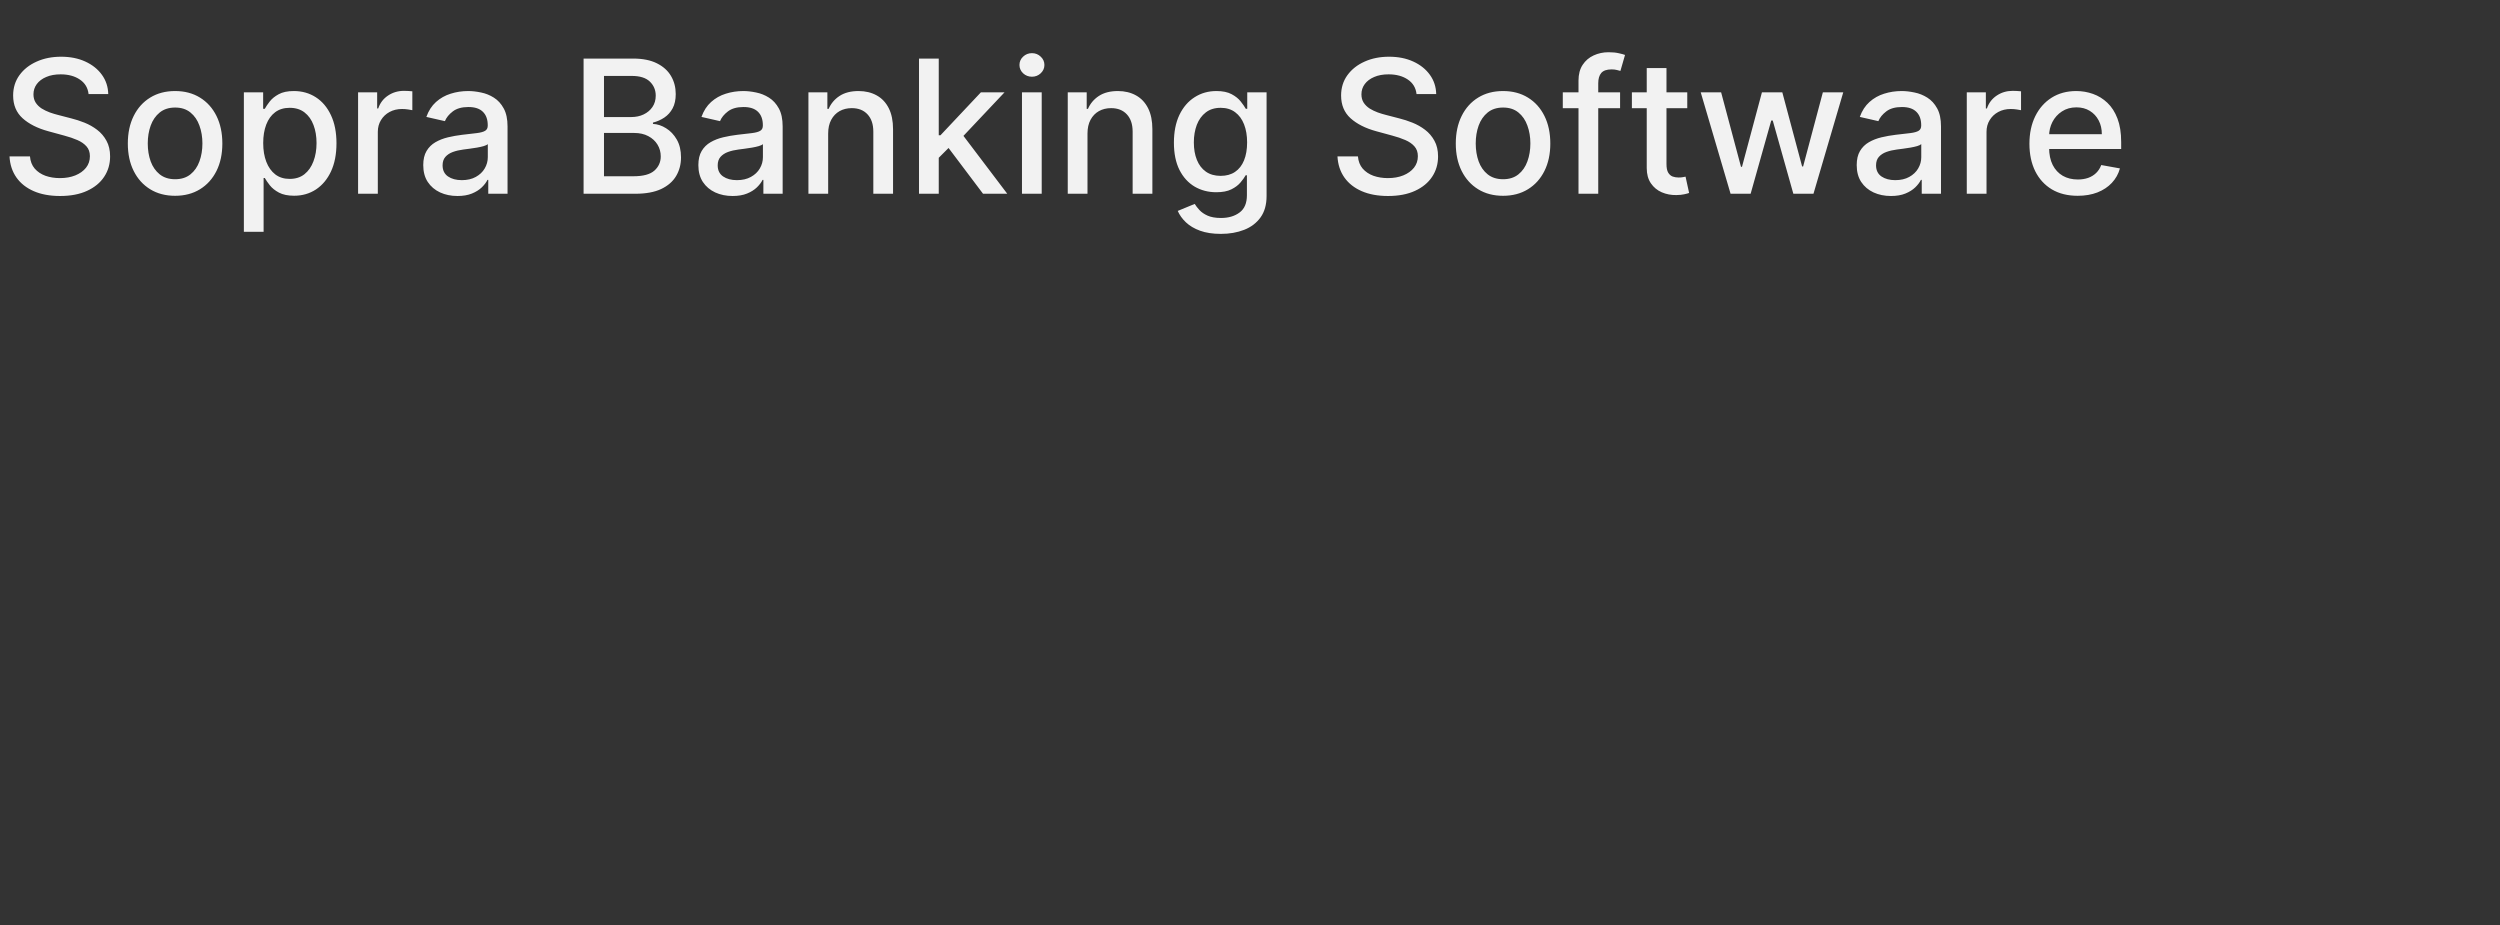 <svg width="400" height="148" viewBox="0 0 400 148" fill="none" xmlns="http://www.w3.org/2000/svg">
    <rect x="0" y="0" width="400" height="148" fill="#333333" stroke="none"/>
    <path d="M14.173 15.053C14.06 14.053 13.595 13.279 12.779 12.729C11.962 12.173 10.934 11.895 9.695 11.895C8.808 11.895 8.04 12.036 7.393 12.318C6.745 12.592 6.242 12.972 5.882 13.458C5.53 13.937 5.354 14.483 5.354 15.095C5.354 15.609 5.474 16.053 5.713 16.426C5.96 16.799 6.28 17.112 6.675 17.366C7.076 17.612 7.505 17.82 7.963 17.989C8.421 18.151 8.861 18.285 9.283 18.39L11.395 18.939C12.085 19.108 12.793 19.337 13.518 19.626C14.243 19.915 14.916 20.295 15.535 20.766C16.155 21.238 16.655 21.823 17.035 22.52C17.422 23.217 17.616 24.051 17.616 25.023C17.616 26.248 17.299 27.335 16.665 28.286C16.039 29.236 15.127 29.986 13.93 30.535C12.74 31.084 11.3 31.359 9.61 31.359C7.991 31.359 6.59 31.102 5.407 30.588C4.224 30.074 3.299 29.345 2.63 28.402C1.961 27.451 1.591 26.325 1.521 25.023H4.795C4.858 25.804 5.112 26.455 5.555 26.976C6.006 27.49 6.579 27.874 7.277 28.127C7.981 28.374 8.752 28.497 9.589 28.497C10.512 28.497 11.332 28.353 12.05 28.064C12.775 27.768 13.345 27.36 13.761 26.839C14.176 26.311 14.384 25.695 14.384 24.991C14.384 24.35 14.201 23.826 13.835 23.417C13.476 23.009 12.986 22.671 12.367 22.403C11.754 22.136 11.061 21.9 10.286 21.696L7.731 20.999C5.999 20.527 4.626 19.834 3.612 18.918C2.605 18.003 2.102 16.792 2.102 15.285C2.102 14.039 2.44 12.951 3.115 12.022C3.791 11.093 4.707 10.371 5.861 9.857C7.016 9.336 8.319 9.075 9.769 9.075C11.233 9.075 12.525 9.332 13.645 9.846C14.771 10.36 15.658 11.068 16.306 11.969C16.954 12.863 17.292 13.891 17.32 15.053H14.173ZM28.014 31.327C26.493 31.327 25.166 30.979 24.032 30.282C22.899 29.585 22.019 28.61 21.392 27.357C20.765 26.103 20.452 24.639 20.452 22.963C20.452 21.28 20.765 19.809 21.392 18.549C22.019 17.288 22.899 16.31 24.032 15.613C25.166 14.916 26.493 14.567 28.014 14.567C29.535 14.567 30.862 14.916 31.995 15.613C33.129 16.31 34.009 17.288 34.636 18.549C35.262 19.809 35.575 21.28 35.575 22.963C35.575 24.639 35.262 26.103 34.636 27.357C34.009 28.61 33.129 29.585 31.995 30.282C30.862 30.979 29.535 31.327 28.014 31.327ZM28.024 28.677C29.01 28.677 29.827 28.416 30.474 27.895C31.122 27.374 31.601 26.681 31.911 25.815C32.228 24.949 32.386 23.995 32.386 22.953C32.386 21.918 32.228 20.967 31.911 20.101C31.601 19.228 31.122 18.527 30.474 18C29.827 17.471 29.01 17.207 28.024 17.207C27.032 17.207 26.208 17.471 25.553 18C24.905 18.527 24.423 19.228 24.106 20.101C23.796 20.967 23.642 21.918 23.642 22.953C23.642 23.995 23.796 24.949 24.106 25.815C24.423 26.681 24.905 27.374 25.553 27.895C26.208 28.416 27.032 28.677 28.024 28.677ZM39.019 37.083V14.778H42.103V17.408H42.367C42.55 17.07 42.814 16.679 43.159 16.236C43.504 15.792 43.983 15.405 44.595 15.074C45.208 14.736 46.017 14.567 47.024 14.567C48.334 14.567 49.503 14.898 50.531 15.56C51.559 16.222 52.365 17.176 52.949 18.422C53.54 19.668 53.836 21.168 53.836 22.921C53.836 24.674 53.544 26.177 52.96 27.43C52.375 28.677 51.572 29.638 50.552 30.314C49.531 30.982 48.365 31.317 47.056 31.317C46.07 31.317 45.264 31.151 44.638 30.82C44.018 30.49 43.532 30.102 43.18 29.659C42.828 29.215 42.557 28.821 42.367 28.476H42.177V37.083H39.019ZM42.113 22.889C42.113 24.03 42.279 25.029 42.61 25.889C42.941 26.747 43.419 27.42 44.046 27.906C44.673 28.384 45.44 28.624 46.348 28.624C47.292 28.624 48.08 28.374 48.714 27.874C49.348 27.367 49.827 26.681 50.15 25.815C50.481 24.949 50.647 23.973 50.647 22.889C50.647 21.819 50.485 20.858 50.161 20.006C49.844 19.154 49.365 18.482 48.725 17.989C48.091 17.496 47.299 17.25 46.348 17.25C45.433 17.25 44.659 17.485 44.025 17.957C43.398 18.429 42.923 19.087 42.599 19.932C42.275 20.777 42.113 21.763 42.113 22.889ZM57.293 31V14.778H60.345V17.355H60.514C60.81 16.482 61.331 15.796 62.077 15.296C62.831 14.789 63.682 14.536 64.633 14.536C64.83 14.536 65.062 14.543 65.33 14.557C65.605 14.571 65.819 14.588 65.974 14.609V17.63C65.847 17.595 65.622 17.556 65.298 17.514C64.974 17.464 64.65 17.44 64.327 17.44C63.58 17.44 62.915 17.598 62.331 17.915C61.753 18.225 61.296 18.658 60.958 19.214C60.62 19.763 60.451 20.39 60.451 21.094V31H57.293ZM73.201 31.359C72.173 31.359 71.244 31.169 70.413 30.789C69.582 30.401 68.924 29.842 68.438 29.11C67.96 28.377 67.72 27.48 67.72 26.416C67.72 25.501 67.896 24.748 68.248 24.157C68.6 23.565 69.075 23.097 69.674 22.752C70.272 22.407 70.941 22.146 71.68 21.97C72.42 21.794 73.173 21.661 73.941 21.569C74.912 21.456 75.701 21.365 76.306 21.294C76.912 21.217 77.352 21.094 77.626 20.925C77.901 20.756 78.038 20.481 78.038 20.101V20.027C78.038 19.105 77.778 18.39 77.257 17.883C76.743 17.376 75.975 17.123 74.954 17.123C73.891 17.123 73.053 17.359 72.441 17.831C71.835 18.295 71.416 18.813 71.184 19.383L68.216 18.707C68.569 17.721 69.082 16.926 69.758 16.32C70.441 15.708 71.226 15.264 72.114 14.99C73.001 14.708 73.933 14.567 74.912 14.567C75.56 14.567 76.246 14.645 76.972 14.8C77.704 14.947 78.387 15.222 79.02 15.623C79.661 16.025 80.186 16.598 80.594 17.345C81.002 18.084 81.207 19.045 81.207 20.228V31H78.123V28.782H77.996C77.792 29.191 77.486 29.592 77.077 29.986C76.669 30.38 76.144 30.708 75.504 30.968C74.863 31.229 74.095 31.359 73.201 31.359ZM73.888 28.824C74.761 28.824 75.507 28.652 76.127 28.307C76.753 27.962 77.228 27.511 77.552 26.955C77.883 26.392 78.049 25.79 78.049 25.149V23.058C77.936 23.171 77.718 23.276 77.394 23.375C77.077 23.466 76.715 23.547 76.306 23.618C75.898 23.681 75.5 23.741 75.113 23.797C74.725 23.847 74.402 23.889 74.141 23.924C73.529 24.002 72.969 24.132 72.462 24.315C71.962 24.498 71.561 24.762 71.258 25.107C70.962 25.445 70.814 25.895 70.814 26.459C70.814 27.24 71.103 27.832 71.68 28.233C72.258 28.627 72.994 28.824 73.888 28.824ZM93.374 31V9.371H101.295C102.83 9.371 104.101 9.625 105.108 10.132C106.114 10.631 106.868 11.311 107.368 12.17C107.867 13.022 108.117 13.983 108.117 15.053C108.117 15.954 107.952 16.715 107.621 17.334C107.29 17.947 106.847 18.439 106.29 18.813C105.741 19.179 105.136 19.446 104.474 19.615V19.826C105.192 19.862 105.893 20.094 106.576 20.523C107.265 20.946 107.836 21.548 108.286 22.329C108.737 23.111 108.962 24.061 108.962 25.181C108.962 26.286 108.702 27.279 108.181 28.159C107.667 29.032 106.871 29.726 105.794 30.24C104.717 30.747 103.34 31 101.665 31H93.374ZM96.638 28.201H101.348C102.911 28.201 104.03 27.899 104.706 27.293C105.382 26.688 105.72 25.931 105.72 25.023C105.72 24.34 105.548 23.713 105.203 23.143C104.858 22.572 104.365 22.118 103.724 21.78C103.09 21.442 102.337 21.273 101.464 21.273H96.638V28.201ZM96.638 18.728H101.01C101.742 18.728 102.4 18.587 102.985 18.306C103.576 18.024 104.044 17.63 104.389 17.123C104.741 16.609 104.917 16.003 104.917 15.306C104.917 14.412 104.604 13.662 103.978 13.057C103.351 12.451 102.39 12.149 101.094 12.149H96.638V18.728ZM117.219 31.359C116.191 31.359 115.262 31.169 114.431 30.789C113.6 30.401 112.942 29.842 112.456 29.11C111.977 28.377 111.738 27.48 111.738 26.416C111.738 25.501 111.914 24.748 112.266 24.157C112.618 23.565 113.093 23.097 113.692 22.752C114.29 22.407 114.959 22.146 115.698 21.97C116.438 21.794 117.191 21.661 117.958 21.569C118.93 21.456 119.719 21.365 120.324 21.294C120.93 21.217 121.37 21.094 121.644 20.925C121.919 20.756 122.056 20.481 122.056 20.101V20.027C122.056 19.105 121.796 18.39 121.275 17.883C120.761 17.376 119.993 17.123 118.972 17.123C117.909 17.123 117.071 17.359 116.459 17.831C115.853 18.295 115.434 18.813 115.202 19.383L112.234 18.707C112.586 17.721 113.1 16.926 113.776 16.32C114.459 15.708 115.244 15.264 116.131 14.99C117.018 14.708 117.951 14.567 118.93 14.567C119.578 14.567 120.264 14.645 120.989 14.8C121.722 14.947 122.405 15.222 123.038 15.623C123.679 16.025 124.203 16.598 124.612 17.345C125.02 18.084 125.224 19.045 125.224 20.228V31H122.141V28.782H122.014C121.81 29.191 121.503 29.592 121.095 29.986C120.687 30.38 120.162 30.708 119.521 30.968C118.881 31.229 118.113 31.359 117.219 31.359ZM117.906 28.824C118.779 28.824 119.525 28.652 120.145 28.307C120.771 27.962 121.246 27.511 121.57 26.955C121.901 26.392 122.067 25.79 122.067 25.149V23.058C121.954 23.171 121.736 23.276 121.412 23.375C121.095 23.466 120.732 23.547 120.324 23.618C119.916 23.681 119.518 23.741 119.131 23.797C118.743 23.847 118.42 23.889 118.159 23.924C117.547 24.002 116.987 24.132 116.48 24.315C115.98 24.498 115.579 24.762 115.276 25.107C114.98 25.445 114.832 25.895 114.832 26.459C114.832 27.24 115.121 27.832 115.698 28.233C116.276 28.627 117.011 28.824 117.906 28.824ZM132.507 21.368V31H129.349V14.778H132.38V17.419H132.581C132.954 16.56 133.538 15.87 134.334 15.349C135.137 14.828 136.147 14.567 137.365 14.567C138.47 14.567 139.438 14.8 140.269 15.264C141.1 15.722 141.744 16.405 142.202 17.313C142.66 18.221 142.888 19.344 142.888 20.682V31H139.731V21.062C139.731 19.886 139.424 18.968 138.812 18.306C138.199 17.637 137.358 17.302 136.288 17.302C135.556 17.302 134.904 17.461 134.334 17.778C133.771 18.095 133.324 18.559 132.993 19.172C132.669 19.777 132.507 20.509 132.507 21.368ZM149.947 25.498L149.925 21.643H150.475L156.938 14.778H160.719L153.347 22.593H152.851L149.947 25.498ZM147.042 31V9.371H150.2V31H147.042ZM157.286 31L151.478 23.291L153.653 21.083L161.162 31H157.286ZM163.516 31V14.778H166.673V31H163.516ZM165.11 12.275C164.561 12.275 164.089 12.092 163.695 11.726C163.308 11.353 163.114 10.909 163.114 10.396C163.114 9.875 163.308 9.431 163.695 9.065C164.089 8.692 164.561 8.505 165.11 8.505C165.659 8.505 166.128 8.692 166.515 9.065C166.909 9.431 167.106 9.875 167.106 10.396C167.106 10.909 166.909 11.353 166.515 11.726C166.128 12.092 165.659 12.275 165.11 12.275ZM173.998 21.368V31H170.84V14.778H173.871V17.419H174.072C174.445 16.56 175.03 15.87 175.825 15.349C176.628 14.828 177.638 14.567 178.856 14.567C179.962 14.567 180.93 14.8 181.76 15.264C182.591 15.722 183.235 16.405 183.693 17.313C184.151 18.221 184.38 19.344 184.38 20.682V31H181.222V21.062C181.222 19.886 180.916 18.968 180.303 18.306C179.69 17.637 178.849 17.302 177.779 17.302C177.047 17.302 176.395 17.461 175.825 17.778C175.262 18.095 174.815 18.559 174.484 19.172C174.16 19.777 173.998 20.509 173.998 21.368ZM195.335 37.421C194.046 37.421 192.937 37.252 192.008 36.914C191.086 36.576 190.332 36.129 189.748 35.573C189.164 35.017 188.727 34.408 188.438 33.746L191.153 32.626C191.343 32.936 191.596 33.264 191.913 33.609C192.237 33.961 192.673 34.26 193.222 34.506C193.779 34.753 194.493 34.876 195.366 34.876C196.563 34.876 197.552 34.584 198.334 33.999C199.116 33.422 199.506 32.5 199.506 31.232V28.043H199.306C199.116 28.388 198.841 28.772 198.482 29.194C198.13 29.616 197.644 29.983 197.024 30.292C196.405 30.602 195.599 30.757 194.606 30.757C193.325 30.757 192.17 30.458 191.142 29.859C190.121 29.254 189.311 28.363 188.713 27.188C188.122 26.005 187.826 24.551 187.826 22.826C187.826 21.101 188.118 19.622 188.702 18.39C189.294 17.158 190.103 16.215 191.131 15.56C192.159 14.898 193.325 14.567 194.627 14.567C195.634 14.567 196.447 14.736 197.067 15.074C197.686 15.405 198.169 15.792 198.514 16.236C198.866 16.679 199.137 17.07 199.327 17.408H199.559V14.778H202.653V31.359C202.653 32.753 202.33 33.897 201.682 34.791C201.034 35.685 200.158 36.347 199.052 36.777C197.954 37.206 196.715 37.421 195.335 37.421ZM195.303 28.138C196.211 28.138 196.979 27.927 197.605 27.504C198.239 27.075 198.718 26.462 199.042 25.667C199.372 24.864 199.538 23.903 199.538 22.784C199.538 21.692 199.376 20.731 199.052 19.9C198.728 19.07 198.253 18.422 197.626 17.957C197 17.485 196.225 17.25 195.303 17.25C194.353 17.25 193.56 17.496 192.927 17.989C192.293 18.475 191.814 19.137 191.49 19.974C191.174 20.812 191.015 21.749 191.015 22.784C191.015 23.847 191.177 24.78 191.501 25.582C191.825 26.385 192.304 27.012 192.937 27.462C193.578 27.913 194.367 28.138 195.303 28.138ZM226.647 15.053C226.534 14.053 226.07 13.279 225.253 12.729C224.436 12.173 223.408 11.895 222.169 11.895C221.282 11.895 220.515 12.036 219.867 12.318C219.219 12.592 218.716 12.972 218.357 13.458C218.005 13.937 217.829 14.483 217.829 15.095C217.829 15.609 217.948 16.053 218.188 16.426C218.434 16.799 218.754 17.112 219.149 17.366C219.55 17.612 219.979 17.82 220.437 17.989C220.895 18.151 221.335 18.285 221.757 18.39L223.869 18.939C224.559 19.108 225.267 19.337 225.992 19.626C226.717 19.915 227.39 20.295 228.009 20.766C228.629 21.238 229.129 21.823 229.509 22.52C229.896 23.217 230.09 24.051 230.09 25.023C230.09 26.248 229.773 27.335 229.139 28.286C228.513 29.236 227.601 29.986 226.404 30.535C225.214 31.084 223.774 31.359 222.085 31.359C220.465 31.359 219.064 31.102 217.881 30.588C216.698 30.074 215.773 29.345 215.104 28.402C214.435 27.451 214.065 26.325 213.995 25.023H217.269C217.332 25.804 217.586 26.455 218.029 26.976C218.48 27.49 219.054 27.874 219.751 28.127C220.455 28.374 221.226 28.497 222.063 28.497C222.986 28.497 223.806 28.353 224.524 28.064C225.249 27.768 225.82 27.36 226.235 26.839C226.65 26.311 226.858 25.695 226.858 24.991C226.858 24.35 226.675 23.826 226.309 23.417C225.95 23.009 225.461 22.671 224.841 22.403C224.228 22.136 223.535 21.9 222.76 21.696L220.205 20.999C218.473 20.527 217.1 19.834 216.086 18.918C215.079 18.003 214.576 16.792 214.576 15.285C214.576 14.039 214.914 12.951 215.59 12.022C216.265 11.093 217.181 10.371 218.335 9.857C219.49 9.336 220.793 9.075 222.243 9.075C223.707 9.075 224.999 9.332 226.119 9.846C227.245 10.36 228.132 11.068 228.78 11.969C229.428 12.863 229.766 13.891 229.794 15.053H226.647ZM240.488 31.327C238.967 31.327 237.64 30.979 236.506 30.282C235.373 29.585 234.493 28.61 233.866 27.357C233.24 26.103 232.926 24.639 232.926 22.963C232.926 21.28 233.24 19.809 233.866 18.549C234.493 17.288 235.373 16.31 236.506 15.613C237.64 14.916 238.967 14.567 240.488 14.567C242.009 14.567 243.336 14.916 244.469 15.613C245.603 16.31 246.483 17.288 247.11 18.549C247.736 19.809 248.05 21.28 248.05 22.963C248.05 24.639 247.736 26.103 247.11 27.357C246.483 28.61 245.603 29.585 244.469 30.282C243.336 30.979 242.009 31.327 240.488 31.327ZM240.498 28.677C241.484 28.677 242.301 28.416 242.949 27.895C243.596 27.374 244.075 26.681 244.385 25.815C244.702 24.949 244.86 23.995 244.86 22.953C244.86 21.918 244.702 20.967 244.385 20.101C244.075 19.228 243.596 18.527 242.949 18C242.301 17.471 241.484 17.207 240.498 17.207C239.506 17.207 238.682 17.471 238.027 18C237.379 18.527 236.897 19.228 236.58 20.101C236.271 20.967 236.116 21.918 236.116 22.953C236.116 23.995 236.271 24.949 236.58 25.815C236.897 26.681 237.379 27.374 238.027 27.895C238.682 28.416 239.506 28.677 240.498 28.677ZM259.213 14.778V17.313H250.046V14.778H259.213ZM252.56 31V12.899C252.56 11.885 252.782 11.043 253.225 10.374C253.669 9.699 254.257 9.195 254.989 8.864C255.721 8.526 256.517 8.357 257.376 8.357C258.009 8.357 258.551 8.41 259.002 8.516C259.453 8.614 259.787 8.706 260.005 8.79L259.266 11.346C259.118 11.304 258.928 11.255 258.696 11.198C258.463 11.135 258.182 11.103 257.851 11.103C257.083 11.103 256.534 11.293 256.203 11.673C255.88 12.054 255.718 12.603 255.718 13.321V31H252.56ZM269.962 14.778V17.313H261.102V14.778H269.962ZM263.478 10.892H266.636V26.237C266.636 26.849 266.727 27.311 266.91 27.62C267.093 27.923 267.329 28.131 267.618 28.244C267.914 28.349 268.234 28.402 268.579 28.402C268.832 28.402 269.054 28.384 269.244 28.349C269.434 28.314 269.582 28.286 269.688 28.265L270.258 30.873C270.075 30.944 269.815 31.014 269.477 31.084C269.139 31.162 268.716 31.204 268.209 31.211C267.379 31.225 266.604 31.077 265.886 30.768C265.168 30.458 264.587 29.979 264.143 29.331C263.7 28.684 263.478 27.87 263.478 26.892V10.892ZM276.891 31L272.118 14.778H275.381L278.56 26.691H278.718L281.908 14.778H285.171L288.339 26.638H288.498L291.656 14.778H294.919L290.156 31H286.935L283.64 19.288H283.397L280.102 31H276.891ZM302.555 31.359C301.527 31.359 300.598 31.169 299.767 30.789C298.936 30.401 298.278 29.842 297.792 29.11C297.313 28.377 297.074 27.48 297.074 26.416C297.074 25.501 297.25 24.748 297.602 24.157C297.954 23.565 298.429 23.097 299.028 22.752C299.626 22.407 300.295 22.146 301.034 21.97C301.774 21.794 302.527 21.661 303.294 21.569C304.266 21.456 305.055 21.365 305.66 21.294C306.266 21.217 306.706 21.094 306.98 20.925C307.255 20.756 307.392 20.481 307.392 20.101V20.027C307.392 19.105 307.132 18.39 306.611 17.883C306.097 17.376 305.329 17.123 304.308 17.123C303.245 17.123 302.407 17.359 301.795 17.831C301.189 18.295 300.77 18.813 300.538 19.383L297.57 18.707C297.922 17.721 298.436 16.926 299.112 16.32C299.795 15.708 300.58 15.264 301.467 14.99C302.355 14.708 303.287 14.567 304.266 14.567C304.914 14.567 305.6 14.645 306.325 14.8C307.058 14.947 307.741 15.222 308.374 15.623C309.015 16.025 309.54 16.598 309.948 17.345C310.356 18.084 310.56 19.045 310.56 20.228V31H307.477V28.782H307.35C307.146 29.191 306.839 29.592 306.431 29.986C306.023 30.38 305.498 30.708 304.858 30.968C304.217 31.229 303.449 31.359 302.555 31.359ZM303.242 28.824C304.115 28.824 304.861 28.652 305.481 28.307C306.107 27.962 306.582 27.511 306.906 26.955C307.237 26.392 307.403 25.79 307.403 25.149V23.058C307.29 23.171 307.072 23.276 306.748 23.375C306.431 23.466 306.069 23.547 305.66 23.618C305.252 23.681 304.854 23.741 304.467 23.797C304.08 23.847 303.756 23.889 303.495 23.924C302.883 24.002 302.323 24.132 301.816 24.315C301.316 24.498 300.915 24.762 300.612 25.107C300.316 25.445 300.168 25.895 300.168 26.459C300.168 27.24 300.457 27.832 301.034 28.233C301.612 28.627 302.348 28.824 303.242 28.824ZM314.685 31V14.778H317.737V17.355H317.906C318.202 16.482 318.723 15.796 319.469 15.296C320.223 14.789 321.075 14.536 322.025 14.536C322.222 14.536 322.455 14.543 322.722 14.557C322.997 14.571 323.211 14.588 323.366 14.609V17.63C323.24 17.595 323.014 17.556 322.69 17.514C322.367 17.464 322.043 17.44 321.719 17.44C320.973 17.44 320.307 17.598 319.723 17.915C319.146 18.225 318.688 18.658 318.35 19.214C318.012 19.763 317.843 20.39 317.843 21.094V31H314.685ZM332.429 31.327C330.83 31.327 329.454 30.986 328.299 30.303C327.152 29.613 326.264 28.645 325.638 27.399C325.018 26.145 324.708 24.677 324.708 22.995C324.708 21.333 325.018 19.869 325.638 18.601C326.264 17.334 327.137 16.345 328.257 15.634C329.383 14.923 330.7 14.567 332.207 14.567C333.122 14.567 334.009 14.719 334.868 15.021C335.727 15.324 336.498 15.799 337.181 16.447C337.864 17.095 338.403 17.936 338.797 18.971C339.191 19.999 339.388 21.249 339.388 22.72V23.84H326.493V21.474H336.294C336.294 20.643 336.125 19.907 335.787 19.267C335.449 18.619 334.974 18.109 334.361 17.735C333.756 17.362 333.045 17.176 332.228 17.176C331.341 17.176 330.566 17.394 329.904 17.831C329.25 18.26 328.743 18.823 328.384 19.52C328.032 20.21 327.856 20.96 327.856 21.77V23.618C327.856 24.702 328.046 25.625 328.426 26.385C328.813 27.145 329.352 27.726 330.042 28.127C330.732 28.522 331.538 28.719 332.46 28.719C333.059 28.719 333.604 28.634 334.097 28.465C334.59 28.289 335.016 28.029 335.375 27.684C335.734 27.339 336.009 26.913 336.199 26.406L339.188 26.945C338.948 27.825 338.519 28.596 337.899 29.257C337.287 29.912 336.516 30.423 335.586 30.789C334.664 31.148 333.611 31.327 332.429 31.327Z" fill="#F2F2F2"/>
</svg>

